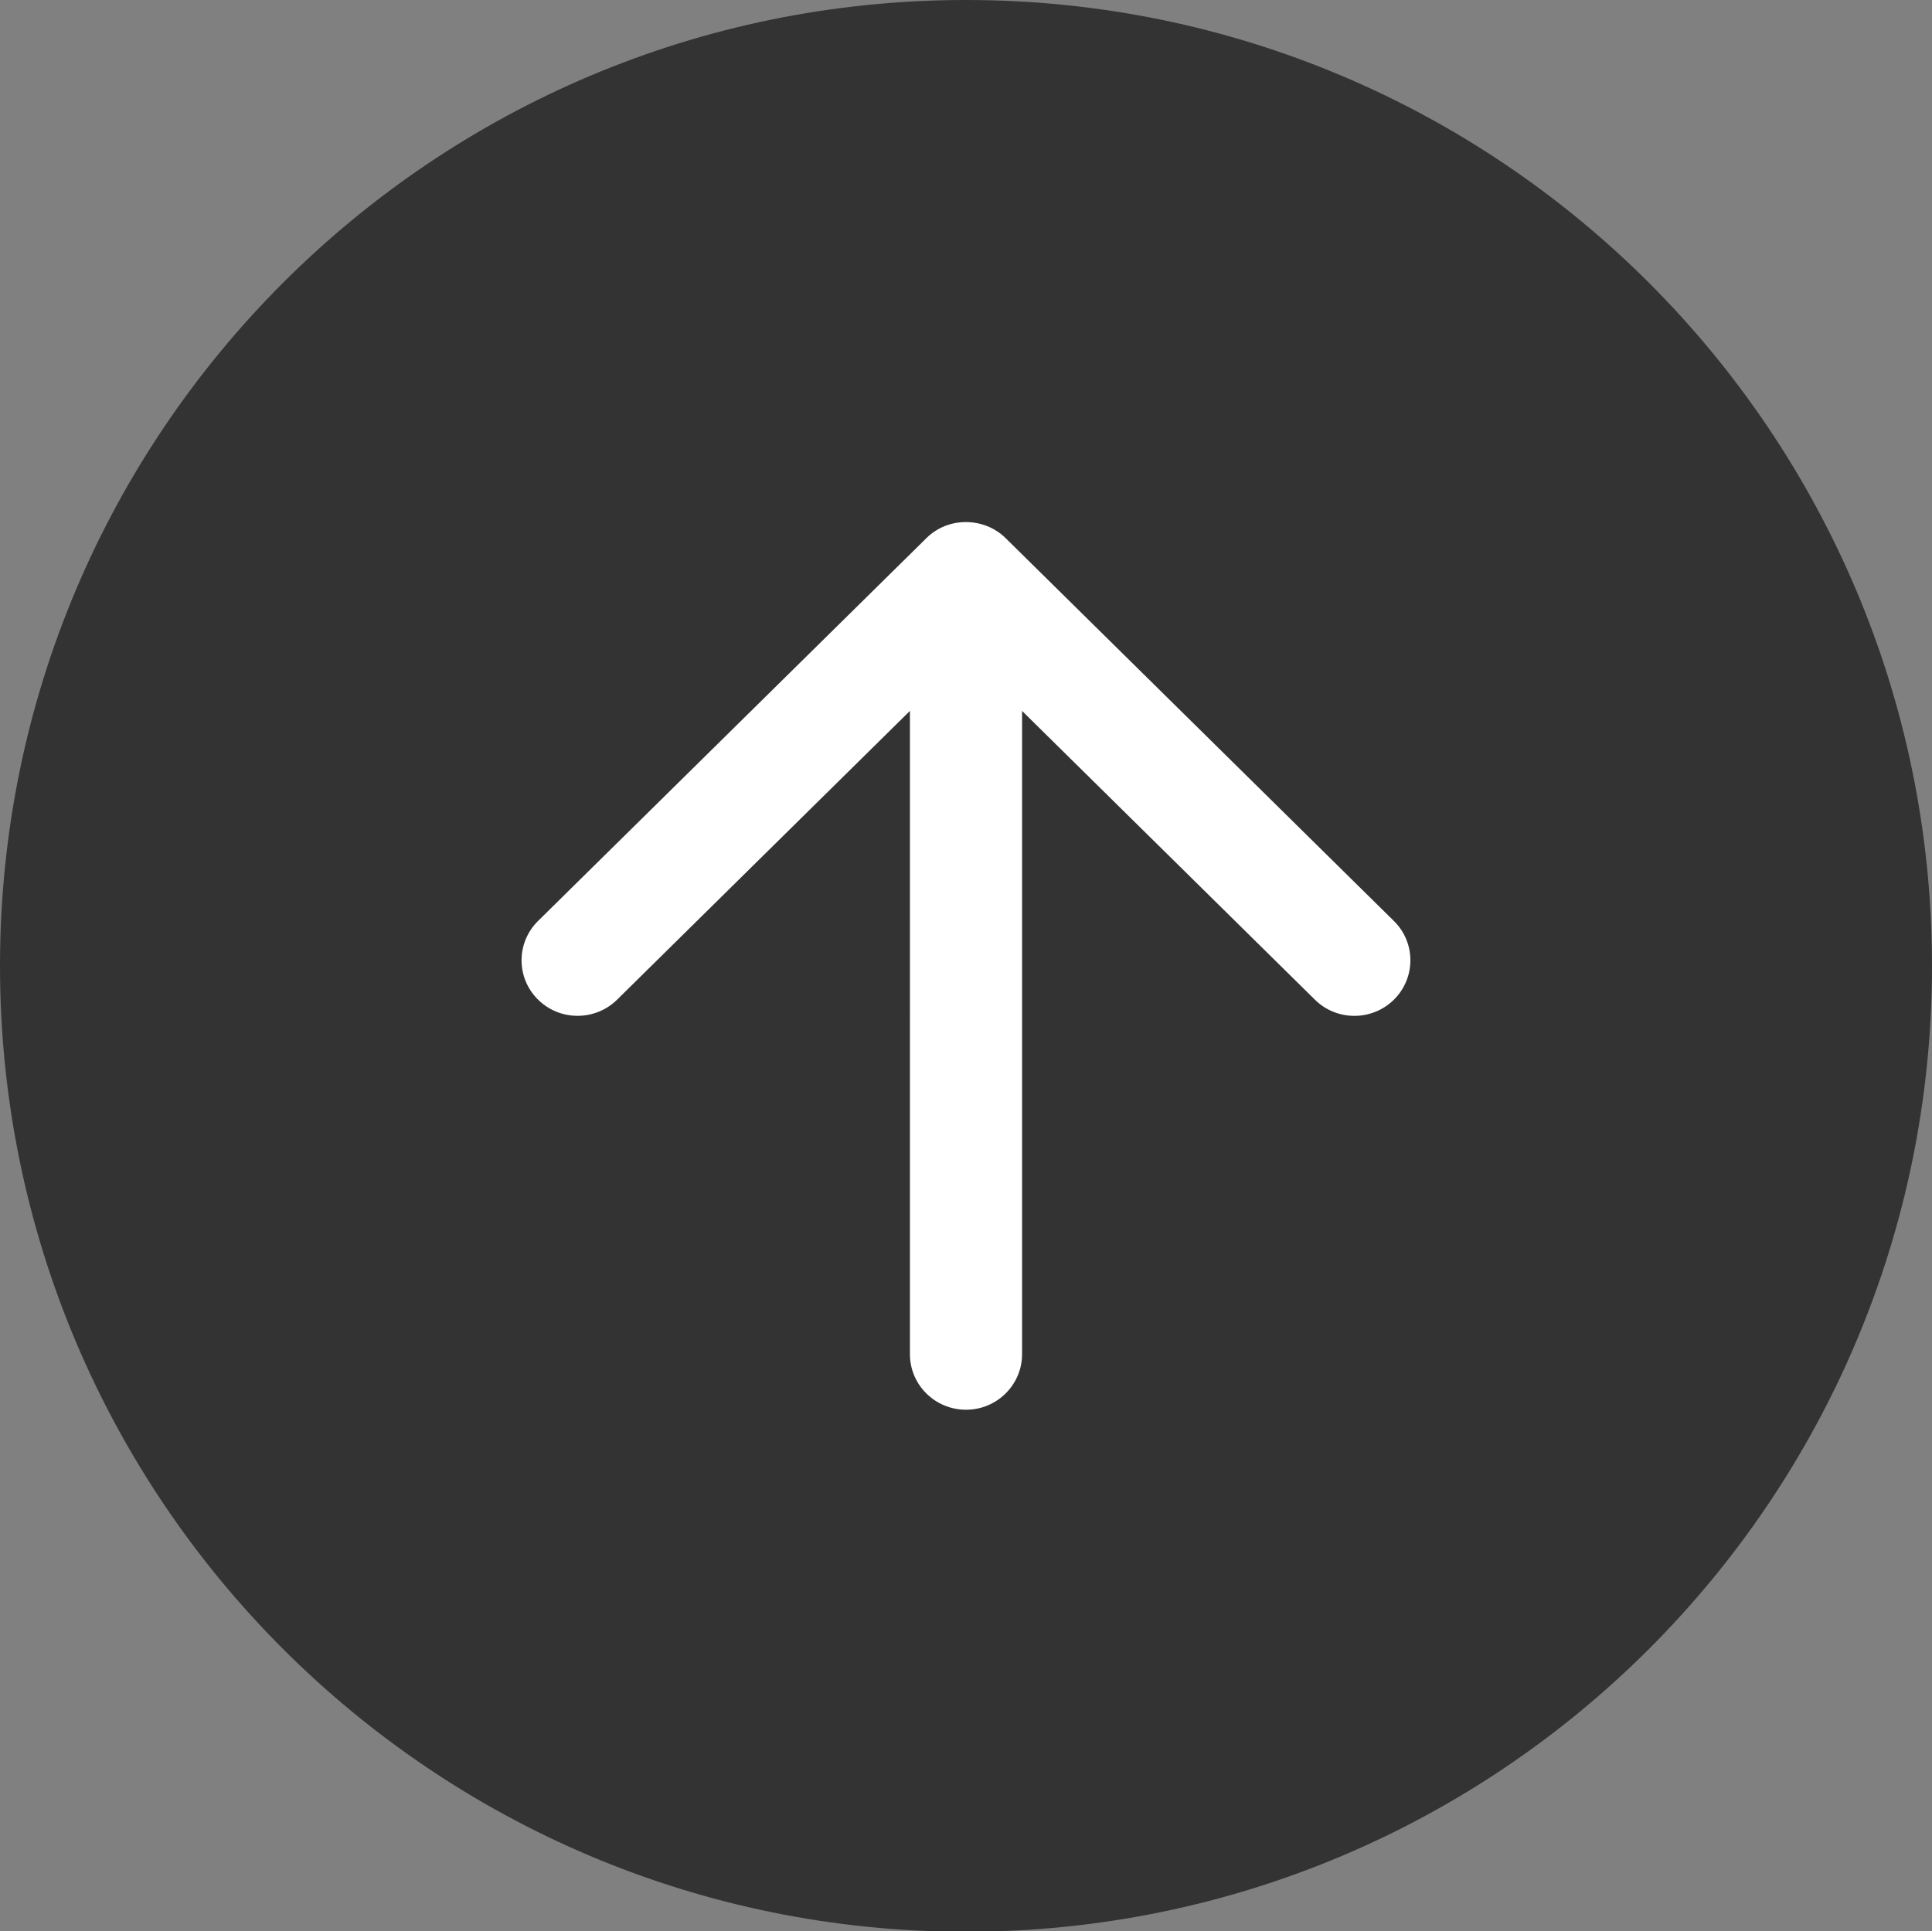 <?xml version="1.0" encoding="utf-8"?>
<!-- Generator: Adobe Illustrator 16.0.0, SVG Export Plug-In . SVG Version: 6.00 Build 0)  -->
<!DOCTYPE svg PUBLIC "-//W3C//DTD SVG 1.1//EN" "http://www.w3.org/Graphics/SVG/1.1/DTD/svg11.dtd">
<svg version="1.1" id="Layer_1" xmlns="http://www.w3.org/2000/svg" xmlns:xlink="http://www.w3.org/1999/xlink" x="0px" y="0px"
	 width="50px" height="49.986px" viewBox="0 0 50 49.986" enable-background="new 0 0 50 49.986" xml:space="preserve">
<rect x="0" y="0" width="50" height="49.986" fill="#808080" stroke="none"/>
<path fill="#333333" d="M25,0c13.807,0,25,11.192,25,25S38.807,50,25,50C11.192,50,0,38.807,0,25S11.192,0,25,0z"/>
<path fill="#FFFFFF" d="M26.027,13.93c-0.561-0.554-1.495-0.559-2.053,0L13.922,23.84c-0.566,0.562-0.565,1.471,0,2.031
	c0.565,0.562,1.485,0.562,2.052,0l7.575-7.471V35.05c0,0.794,0.649,1.438,1.452,1.438c0.799,0,1.45-0.644,1.45-1.438V18.401
	l7.576,7.471c0.565,0.562,1.482,0.562,2.05,0c0.565-0.563,0.565-1.473,0-2.031L26.027,13.93z"/>
</svg>
